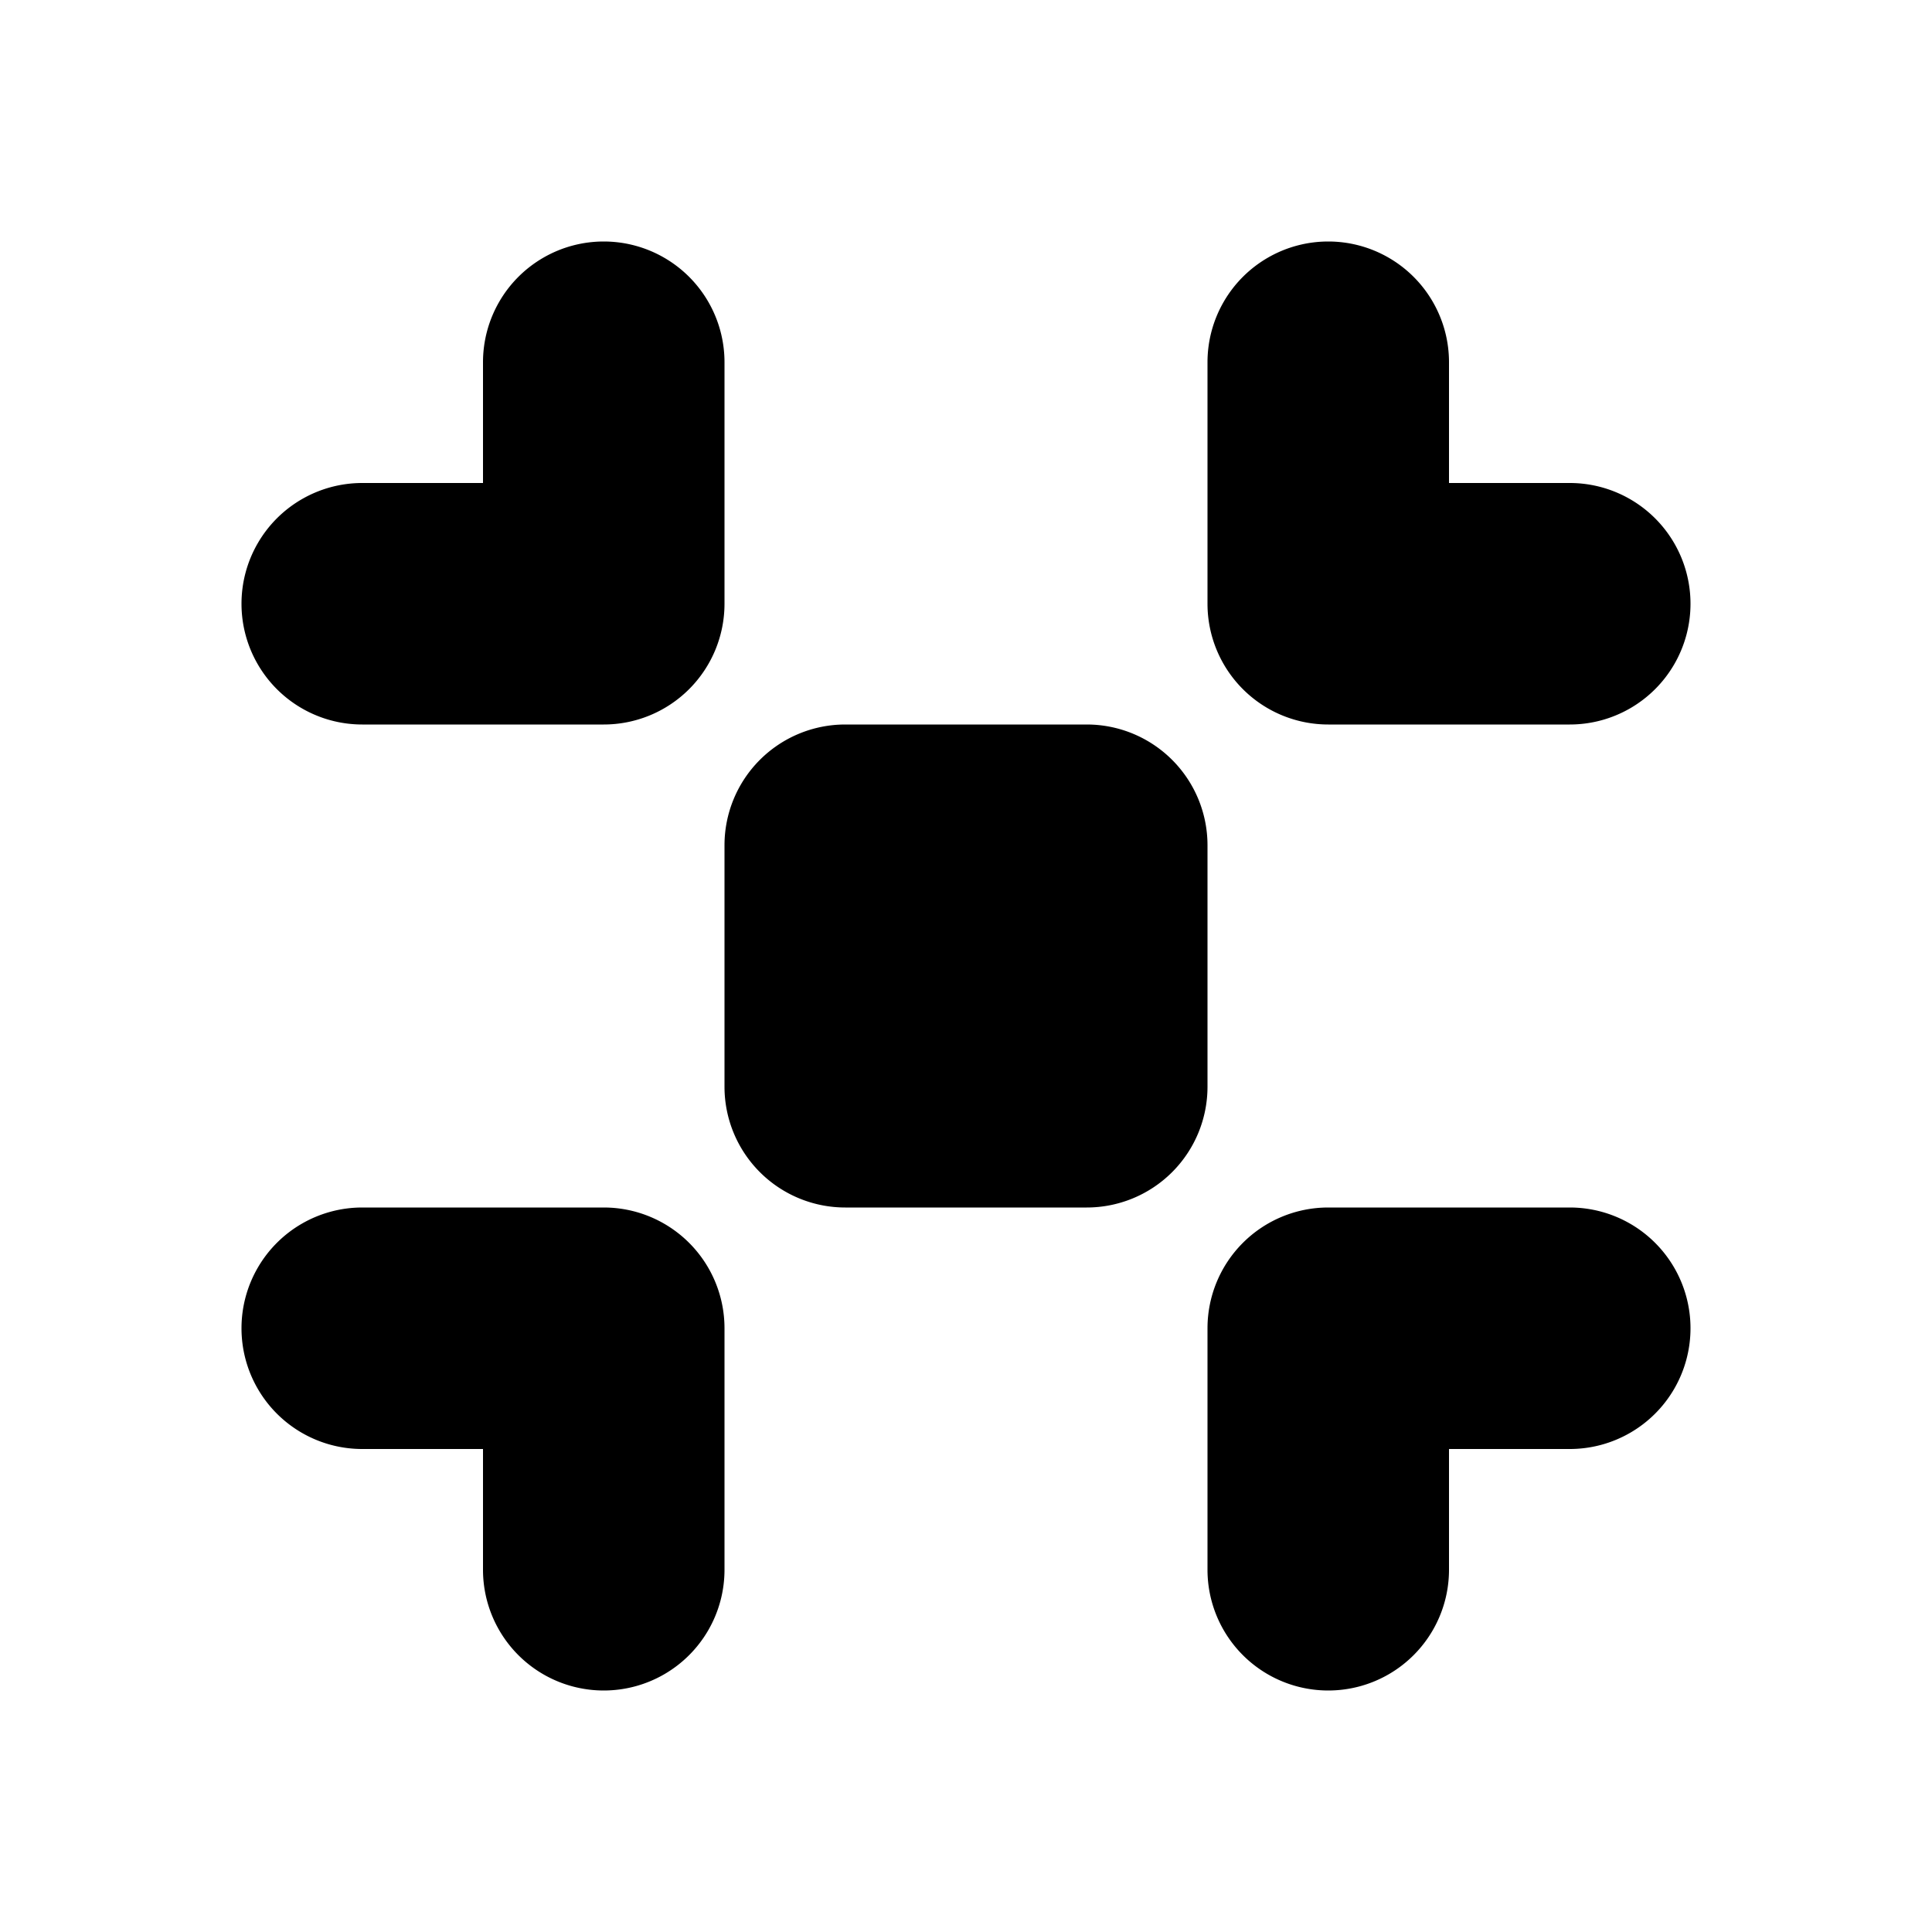 <svg width="16" height="16" viewBox="0 0 16 16" xmlns="http://www.w3.org/2000/svg" xmlns:xlink="http://www.w3.org/1999/xlink"><title>icn/screen-normal</title><defs><path d="M12 12v1a1 1 0 0 1-2 0v-2a1 1 0 0 1 1-1h2a1 1 0 0 1 0 2h-1zm-1-6a1 1 0 0 1-1-1V3a1 1 0 0 1 2 0v1h1a1 1 0 0 1 0 2h-2zm-6 4a1 1 0 0 1 1 1v2a1 1 0 0 1-2 0v-1H3a1 1 0 0 1 0-2h2zM4 4V3a1 1 0 1 1 2 0v2a1 1 0 0 1-1 1H3a1 1 0 1 1 0-2h1zm3 2h2a1 1 0 0 1 1 1v2a1 1 0 0 1-1 1H7a1 1 0 0 1-1-1V7a1 1 0 0 1 1-1z" id="a"/></defs><use fill="#000" xlink:href="#a" fill-rule="evenodd"/></svg>